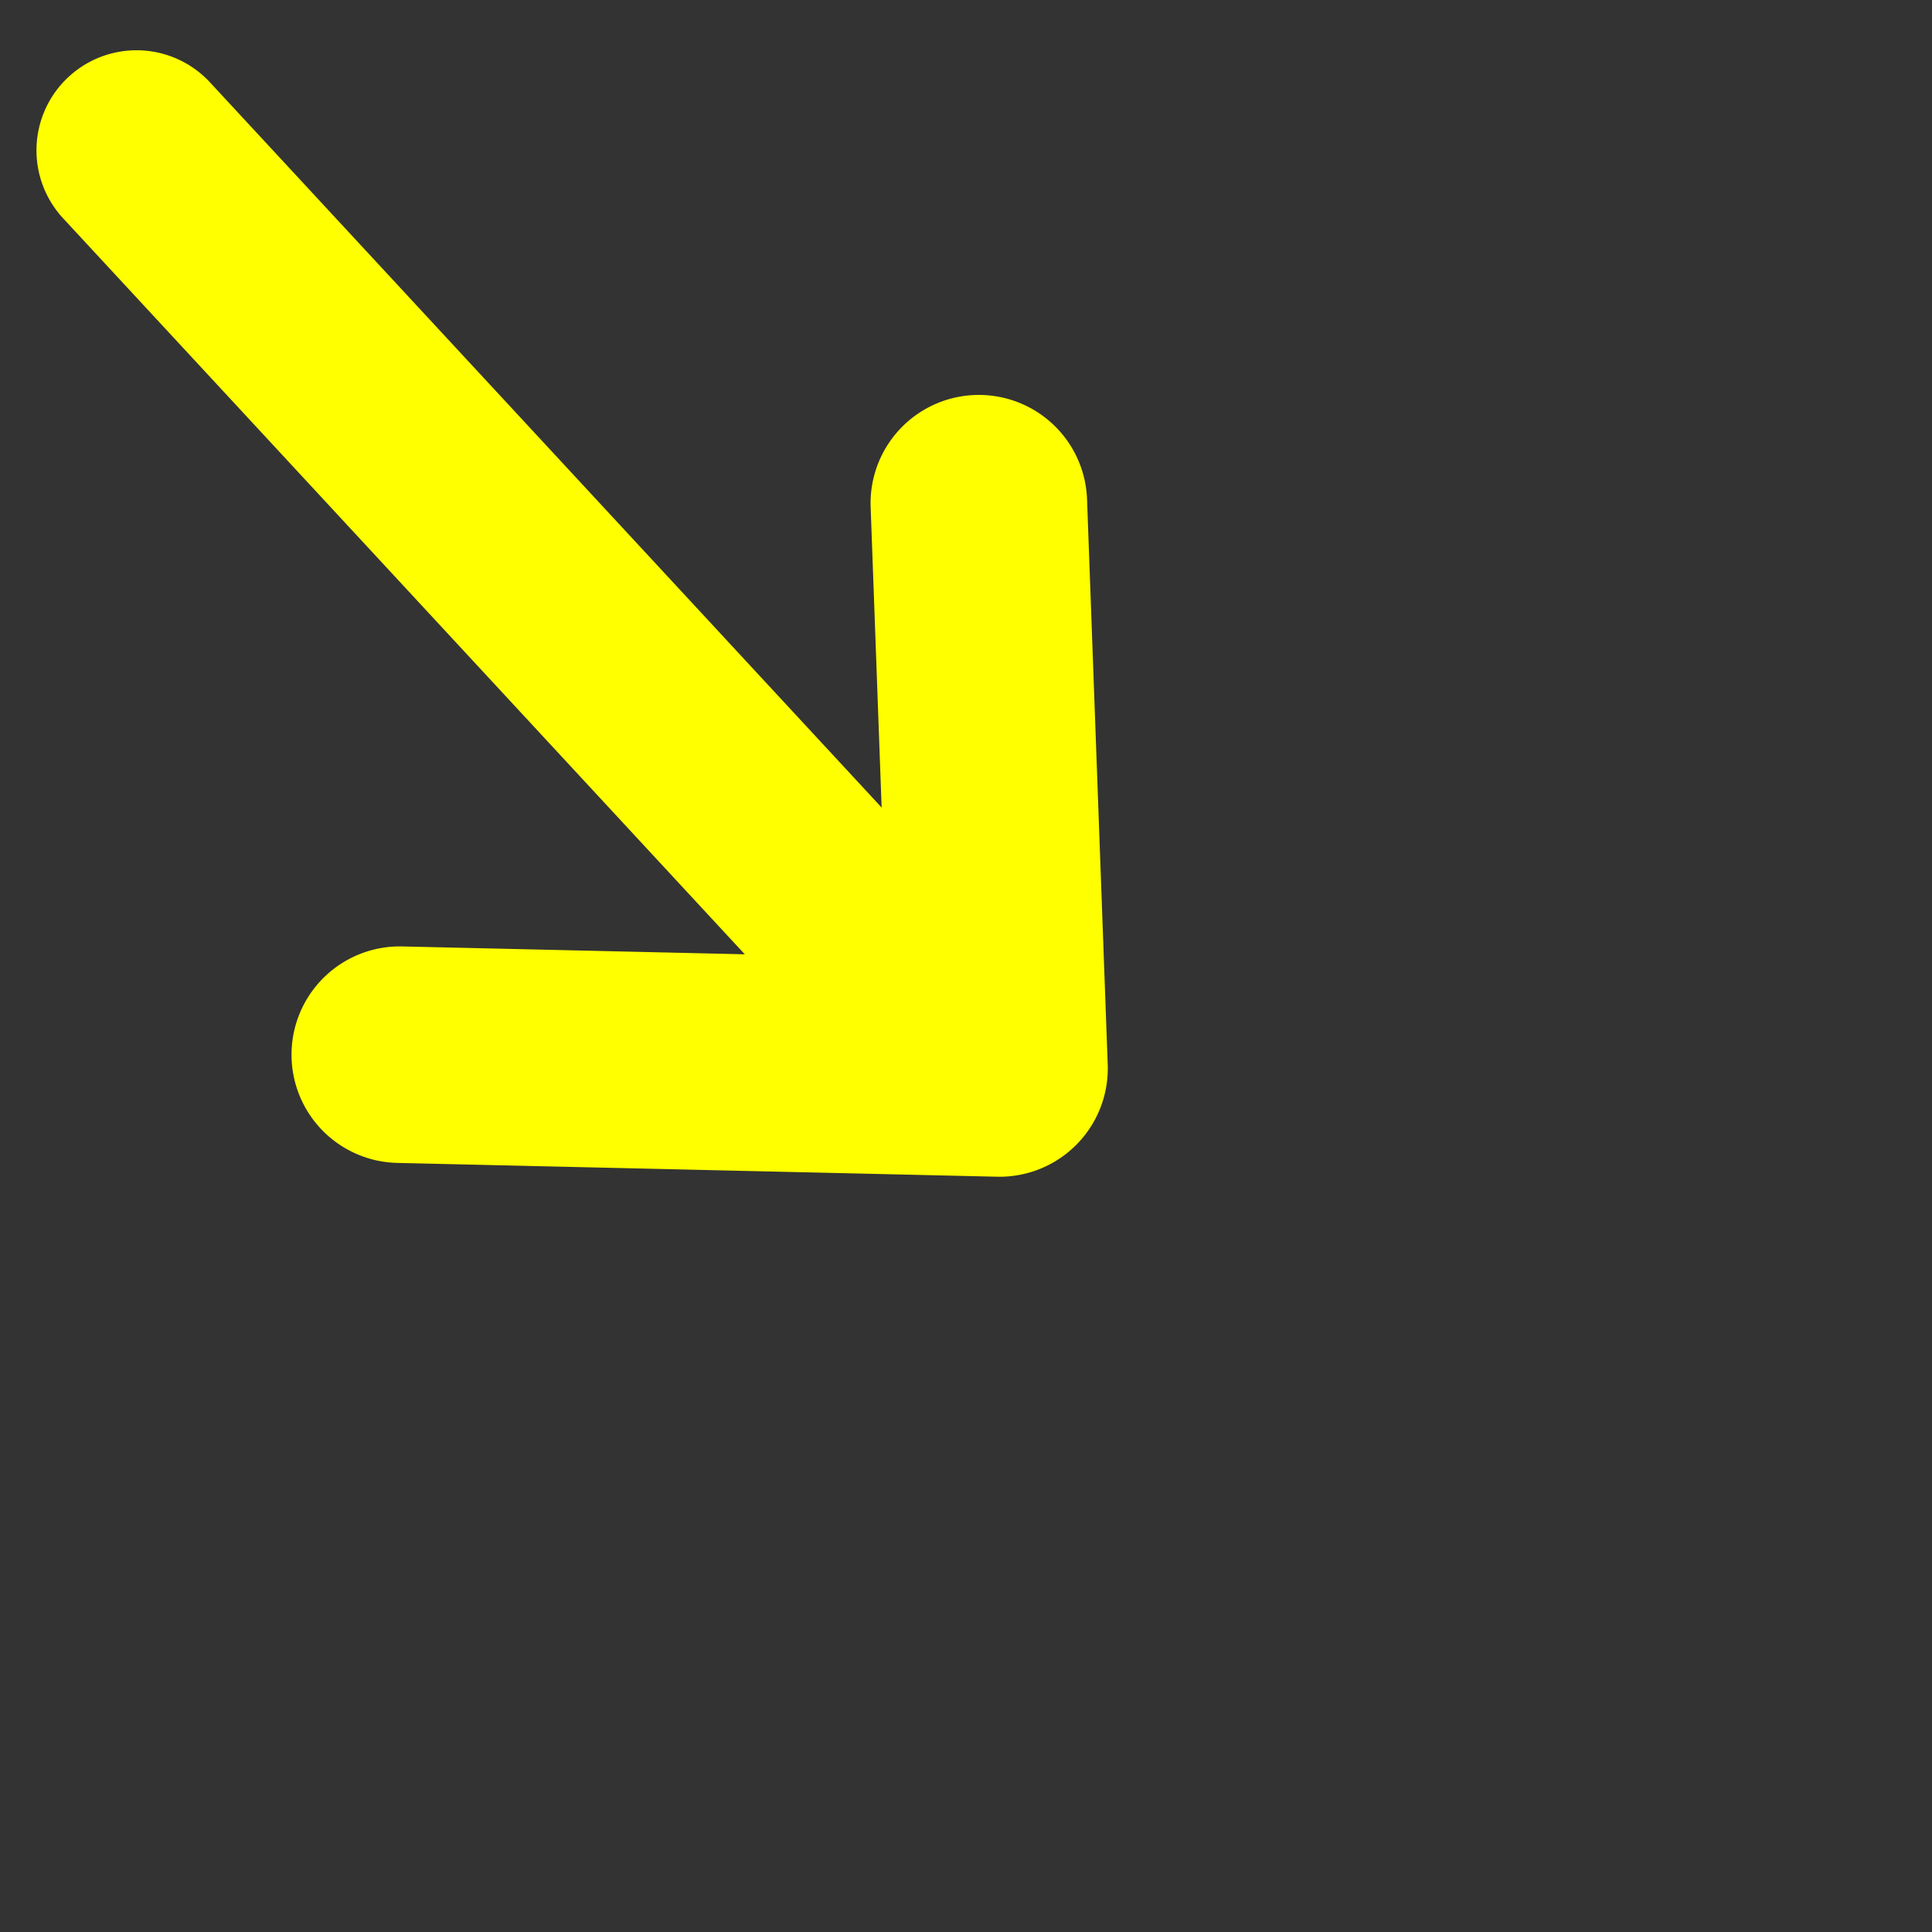 <?xml version="1.0" encoding="UTF-8" standalone="no"?>
<!-- Created with Inkscape (http://www.inkscape.org/) -->

<svg
   width="32px"
   height="32px"
   viewBox="0 0 200 200"
   version="1.1"
   id="svg1"
   inkscape:version="1.4 (e7c3feb100, 2024-10-09)"
   sodipodi:docname="cursor_pointer.svg"
   xmlns:inkscape="http://www.inkscape.org/namespaces/inkscape"
   xmlns:sodipodi="http://sodipodi.sourceforge.net/DTD/sodipodi-0.dtd"
   xmlns="http://www.w3.org/2000/svg"
   xmlns:svg="http://www.w3.org/2000/svg">
  <rect x="0" y="0" width="200" height="200" fill="#333333" stroke="none"/>
  <sodipodi:namedview
     id="namedview1"
     pagecolor="#ffffff"
     bordercolor="#000000"
     borderopacity="0.25"
     inkscape:showpageshadow="2"
     inkscape:pageopacity="0.0"
     inkscape:pagecheckerboard="0"
     inkscape:deskcolor="#d1d1d1"
     inkscape:document-units="mm"
     inkscape:zoom="17.517043"
     inkscape:cx="16.526762"
     inkscape:cy="13.44405"
     inkscape:window-width="1920"
     inkscape:window-height="1080"
     inkscape:window-x="0"
     inkscape:window-y="0"
     inkscape:window-maximized="1"
     inkscape:current-layer="layer1" />
  <defs
     id="defs1" />
  <g
     inkscape:label="Layer 1"
     inkscape:groupmode="layer"
     id="layer1">
    <g
       id="path1"
       style="stroke:#000000;stroke-opacity:0;stroke-width:8.079;stroke-dasharray:none">
      <path
         style="fill:#ffff00;stroke-linecap:round;stroke-linejoin:round;paint-order:fill markers stroke;stroke:#000000;stroke-opacity:0;stroke-width:8.079;stroke-dasharray:none"
         d="M 14.135,15.562 85.767,92.903"
         id="path3" />
      <path
         style="fill:#ffff00;stroke-linecap:round;stroke-linejoin:round;paint-order:fill markers stroke;stroke:#000000;stroke-opacity:0;stroke-width:8.079;stroke-dasharray:none"
         d="M 14.531,5.211 A 10.359,10.359 0 0 0 7.096,7.963 10.359,10.359 0 0 0 6.535,22.602 L 78.168,99.941 a 10.359,10.359 0 0 0 14.639,0.563 10.359,10.359 0 0 0 0.561,-14.639 L 21.734,8.523 a 10.359,10.359 0 0 0 -7.203,-3.312 z"
         id="path4" />
    </g>
    <path
       style="fill:#ffff00;stroke-linecap:round;stroke-linejoin:round;paint-order:fill markers stroke;stroke:#000000;stroke-opacity:0;stroke-width:8.079;stroke-dasharray:none"
       d="M 100.92,40.891 A 11.209,11.209 0 0 0 90.129,52.502 l 1.705,46.625 -50.188,-1.152 a 11.209,11.209 0 0 0 -11.465,10.947 11.209,11.209 0 0 0 10.949,11.463 l 62.082,1.428 a 11.21,11.21 0 0 0 11.459,-11.615 L 112.531,51.682 A 11.209,11.209 0 0 0 100.92,40.891 Z"
       id="path2" />
  </g>
</svg>
